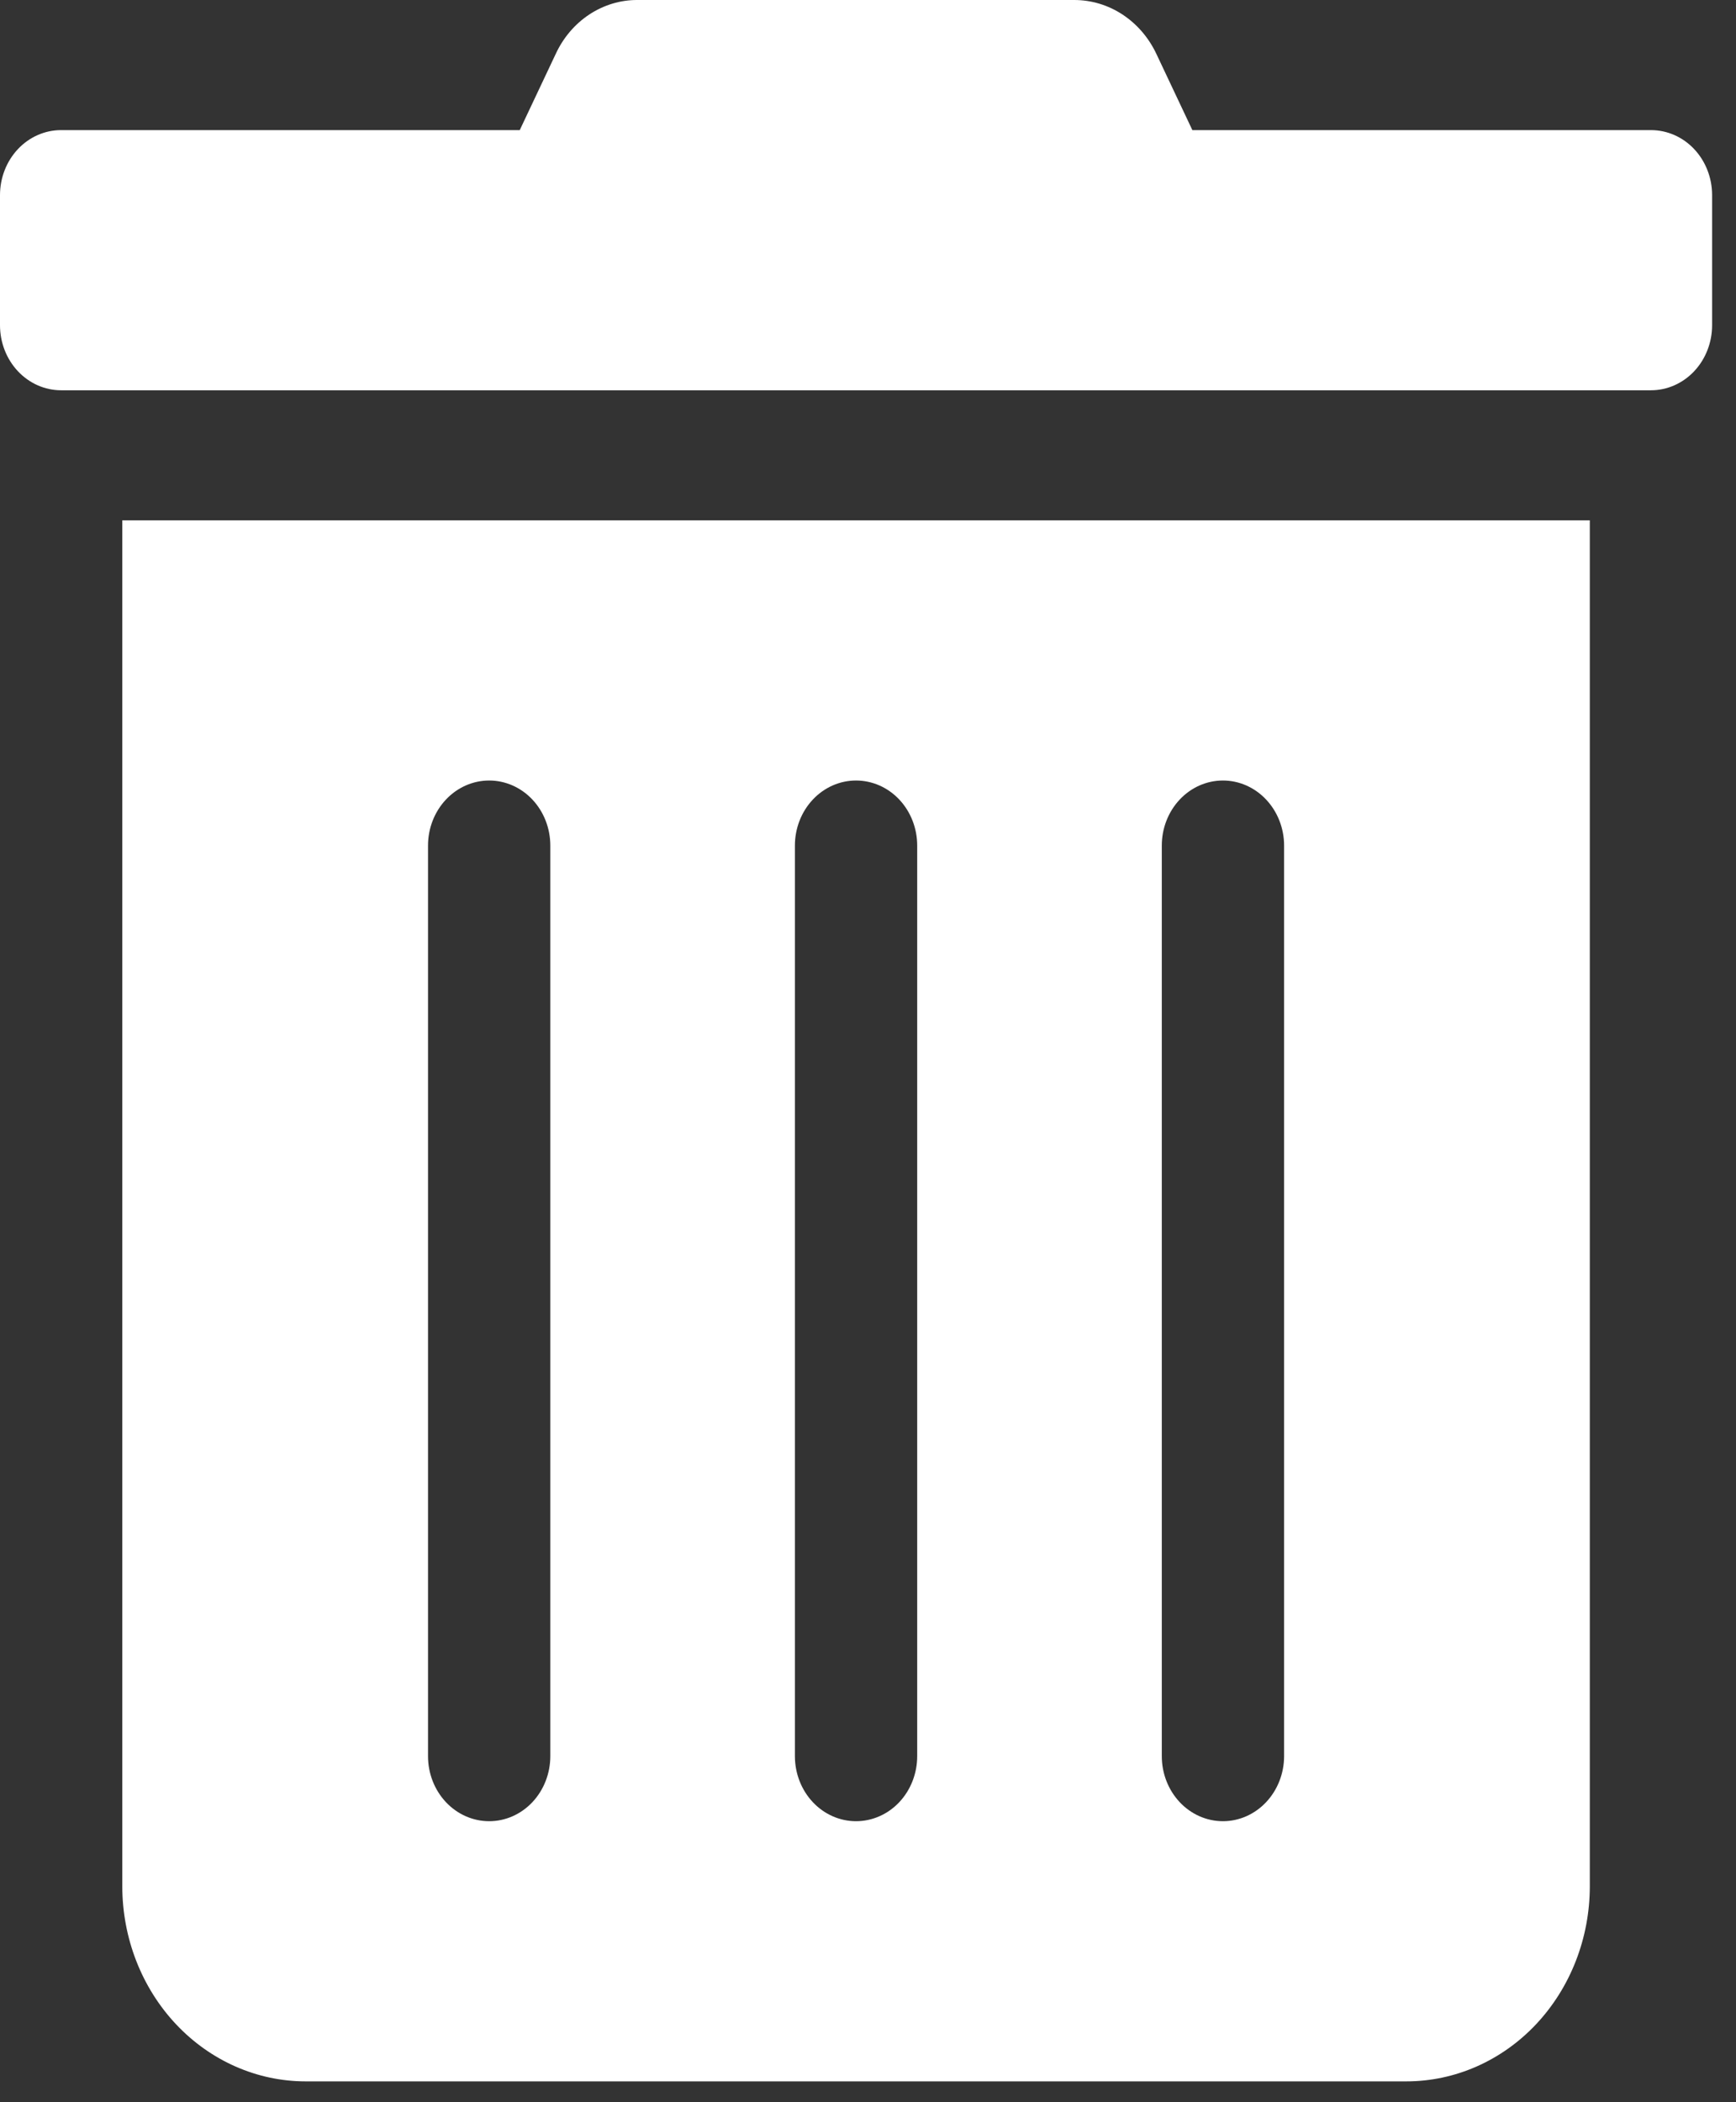 <svg width="38" height="46" viewBox="0 0 38 46" fill="none" xmlns="http://www.w3.org/2000/svg">
<rect x="0" y="0" width="38" height="46" fill="#333333" stroke="none"/>
<path d="M2.677 41.274C2.677 42.407 3.1 43.493 3.853 44.294C4.606 45.094 5.627 45.544 6.692 45.544L30.784 45.544C31.849 45.544 32.871 45.094 33.624 44.294C34.377 43.493 34.8 42.407 34.8 41.274L34.8 11.386L2.677 11.386L2.677 41.274ZM25.431 18.502C25.431 18.125 25.572 17.763 25.823 17.496C26.074 17.229 26.414 17.079 26.769 17.079C27.124 17.079 27.464 17.229 27.715 17.496C27.966 17.763 28.108 18.125 28.108 18.502L28.108 38.428C28.108 38.805 27.966 39.167 27.715 39.434C27.464 39.701 27.124 39.851 26.769 39.851C26.414 39.851 26.074 39.701 25.823 39.434C25.572 39.167 25.431 38.805 25.431 38.428L25.431 18.502ZM17.4 18.502C17.4 18.125 17.541 17.763 17.792 17.496C18.043 17.229 18.383 17.079 18.738 17.079C19.093 17.079 19.434 17.229 19.685 17.496C19.936 17.763 20.077 18.125 20.077 18.502L20.077 38.428C20.077 38.805 19.936 39.167 19.685 39.434C19.434 39.701 19.093 39.851 18.738 39.851C18.383 39.851 18.043 39.701 17.792 39.434C17.541 39.167 17.4 38.805 17.4 38.428L17.4 18.502ZM9.369 18.502C9.369 18.125 9.51 17.763 9.761 17.496C10.012 17.229 10.353 17.079 10.708 17.079C11.063 17.079 11.403 17.229 11.654 17.496C11.905 17.763 12.046 18.125 12.046 18.502L12.046 38.428C12.046 38.805 11.905 39.167 11.654 39.434C11.403 39.701 11.063 39.851 10.708 39.851C10.353 39.851 10.012 39.701 9.761 39.434C9.51 39.167 9.369 38.805 9.369 38.428L9.369 18.502ZM36.138 2.847L26.1 2.847L25.314 1.183C25.147 0.827 24.89 0.528 24.573 0.319C24.255 0.11 23.889 -0 23.515 1.56398e-05L13.953 1.5622e-05C13.581 -0.002 13.215 0.109 12.898 0.318C12.582 0.527 12.327 0.827 12.163 1.183L11.377 2.847L1.338 2.847C0.983 2.847 0.643 2.996 0.392 3.263C0.141 3.53 1.49437e-08 3.892 1.63929e-08 4.27L2.73215e-08 7.116C2.87707e-08 7.494 0.141 7.856 0.392 8.123C0.643 8.39 0.983 8.54 1.338 8.54L36.138 8.54C36.493 8.54 36.834 8.39 37.085 8.123C37.336 7.856 37.477 7.494 37.477 7.116L37.477 4.27C37.477 3.892 37.336 3.53 37.085 3.263C36.834 2.996 36.493 2.847 36.138 2.847Z" fill="white"/>
</svg>
